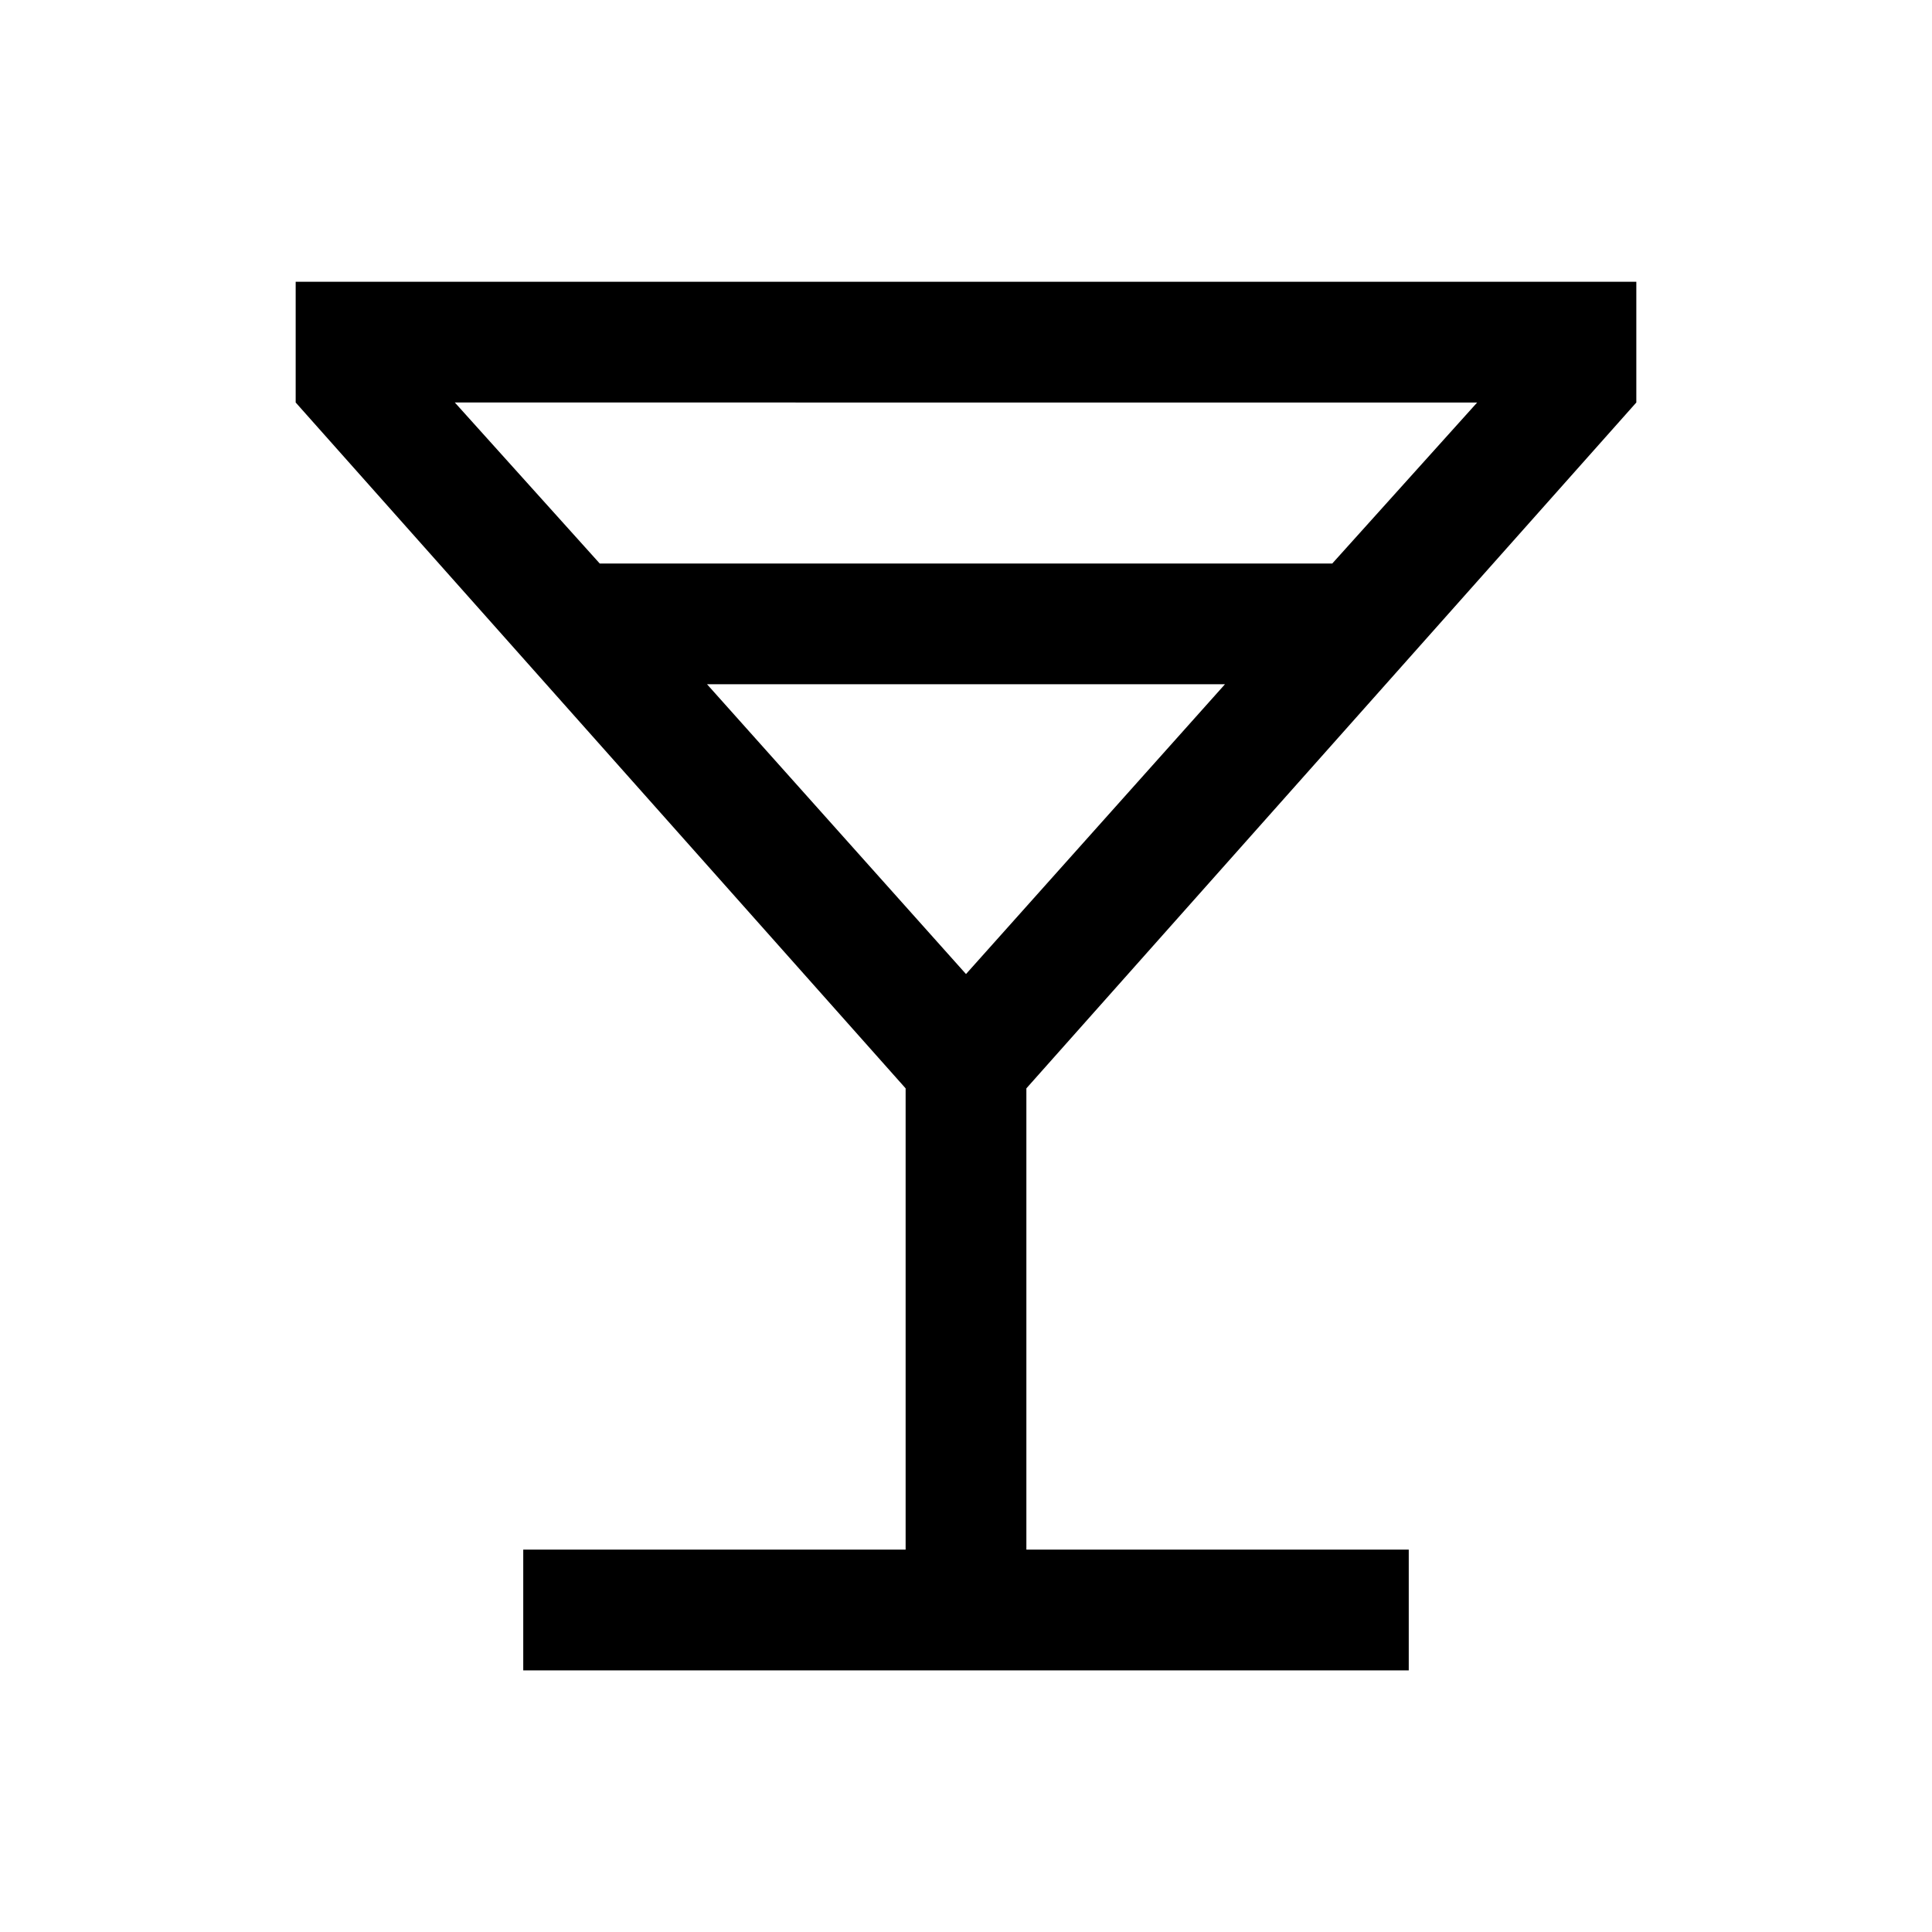 <svg xmlns="http://www.w3.org/2000/svg" width="24" height="24" viewBox="0 0 24 24" fill='currentColor'><path d="M6.5 20.75v-1.5h4.75v-5.73L3.673 5V3.5h16.654V5l-7.577 8.52v5.73h4.75v1.5zM7.45 7h9.1l1.8-2H5.65zM12 12.1l3.217-3.6H8.783z"/></svg>